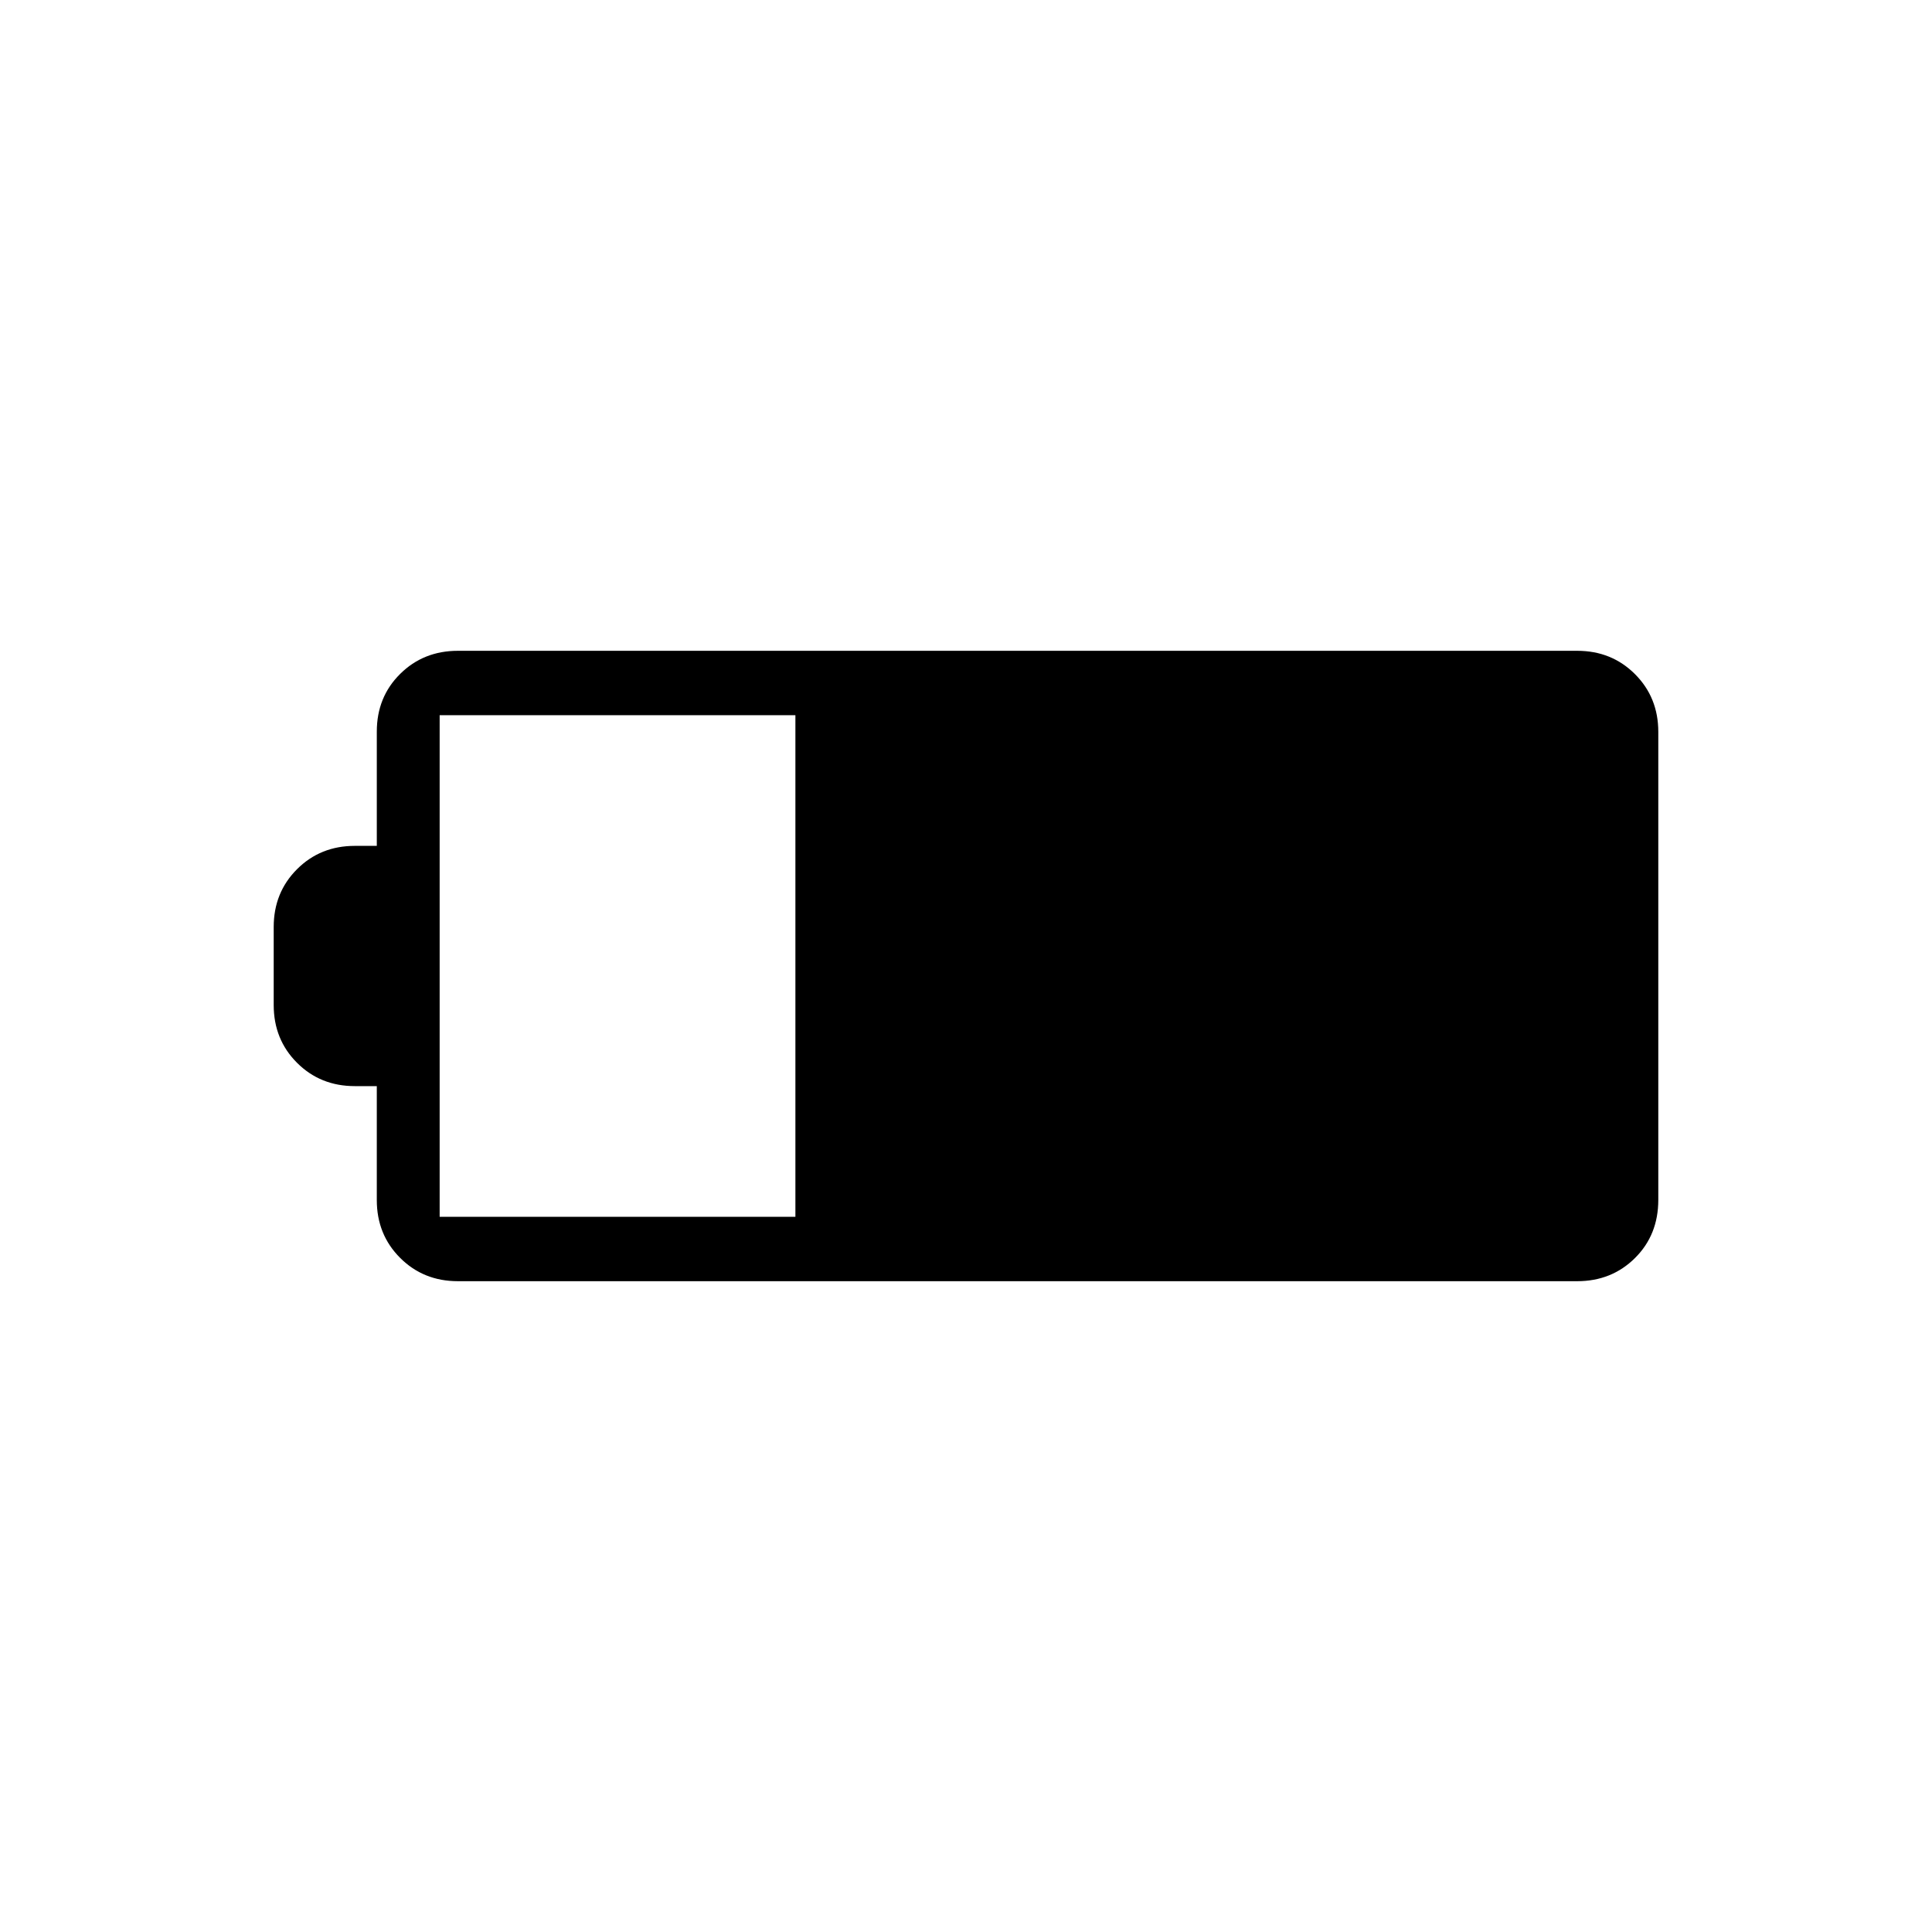 <svg xmlns="http://www.w3.org/2000/svg" height="20" viewBox="0 -960 960 960" width="20"><path d="M227.54-323.38q-17.13 0-28.72-11.59t-11.59-28.72v-56.62h-10.92q-17.13 0-28.72-11.59Q136-443.48 136-460.62v-38.76q0-17.14 11.59-28.72 11.59-11.59 28.72-11.59h10.92v-56.78q0-17.16 11.59-28.65 11.59-11.5 28.72-11.5h556.15q17.13 0 28.72 11.59T824-596.31v232.49q0 17.45-11.59 28.94-11.59 11.5-28.72 11.5H227.54Zm-9.08-32h176.77v-249.24H218.46v249.24Z"/></svg>